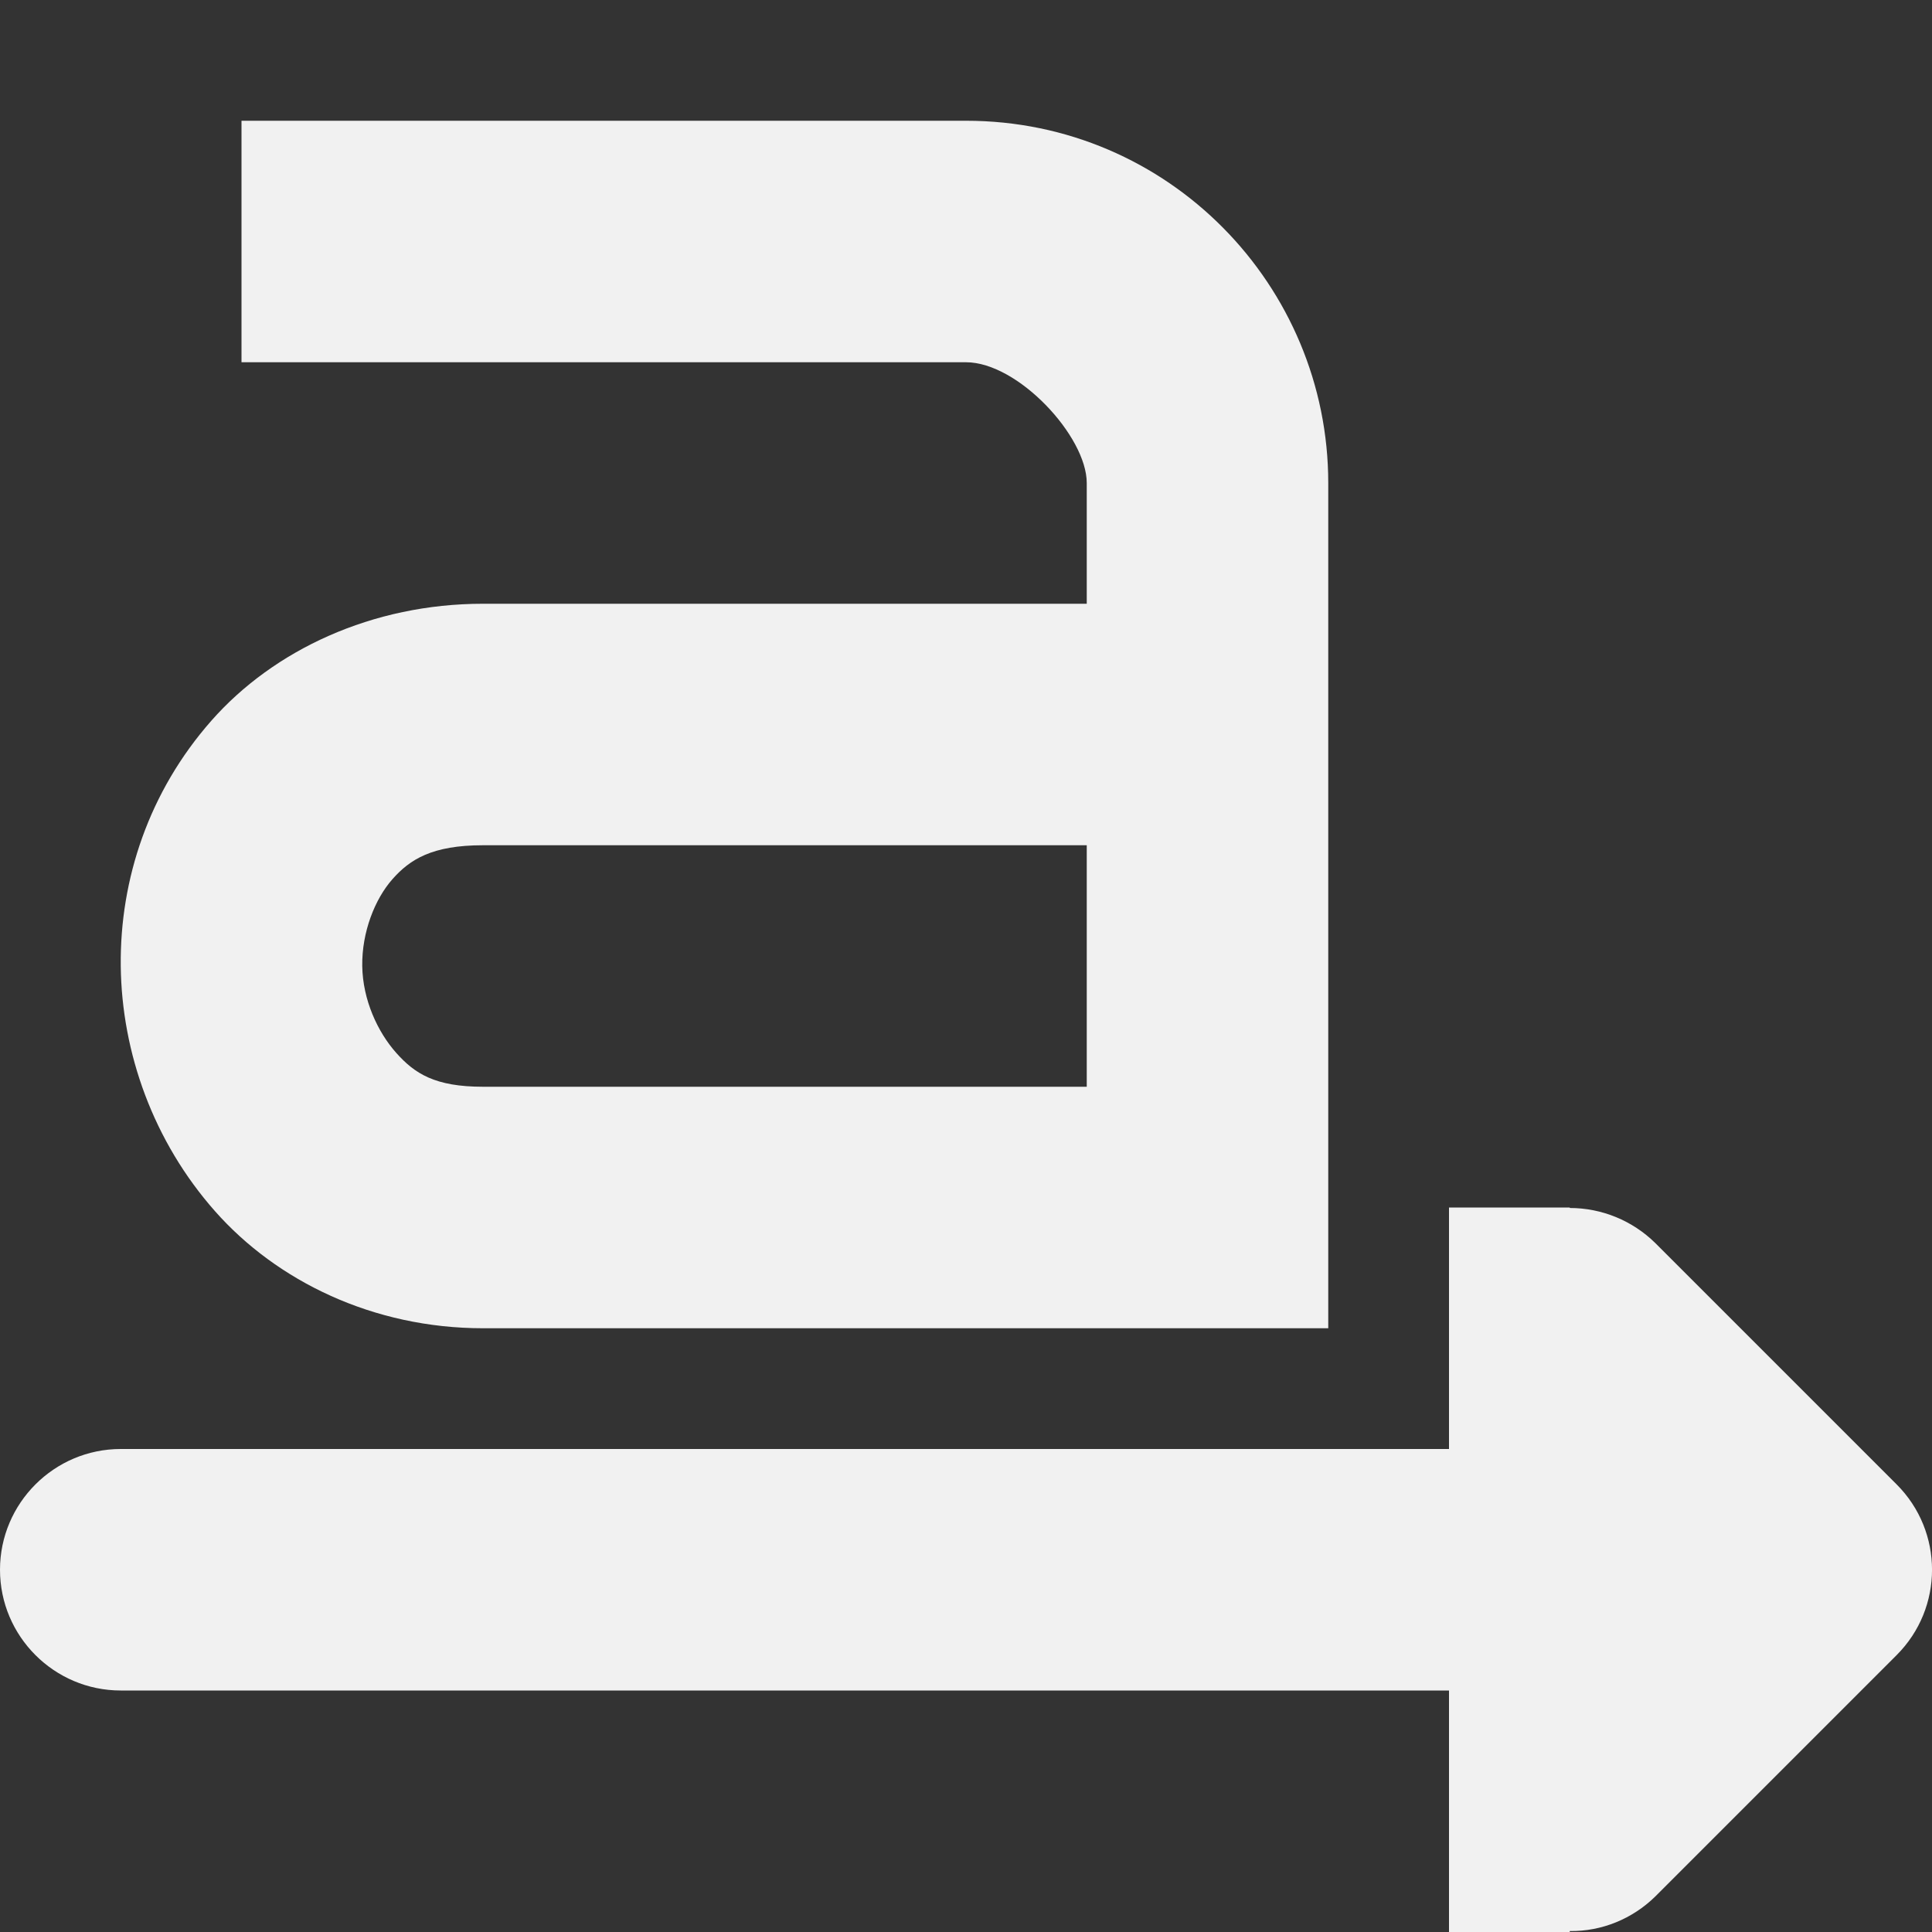 <?xml version="1.0" encoding="UTF-8"?>
<svg height="16px" viewBox="0 0 16 16" width="16px" xmlns="http://www.w3.org/2000/svg">
    <rect x="0" y="0" width="16" height="16" fill="#333333" stroke="none"/>
    <path d="m 2 1 v 2 h 6 c 0.43 0 1 0.613 1 1 v 1 h -5 c -0.918 0 -1.734 0.383 -2.25 0.969 s -0.758 1.312 -0.75 2.031 s 0.27 1.453 0.781 2.031 s 1.309 0.969 2.219 0.969 h 7 v -7 c 0 -1.633 -1.32 -3 -3 -3 z m 2 6 h 5 v 2 h -5 c -0.398 0 -0.566 -0.109 -0.719 -0.281 s -0.277 -0.438 -0.281 -0.719 s 0.105 -0.555 0.25 -0.719 s 0.328 -0.281 0.75 -0.281 z m 8 3 v 2 h -11 c -0.551 0 -1 0.449 -1 1 s 0.449 1 1 1 h 11 v 2 h 1 v -0.008 c 0.266 0.004 0.52 -0.102 0.707 -0.285 l 2 -2 c 0.391 -0.391 0.391 -1.023 0 -1.414 l -2 -2 c -0.188 -0.184 -0.441 -0.289 -0.707 -0.289 v -0.004 z m 0 0" fill="#F1F1F1"/>
</svg>

